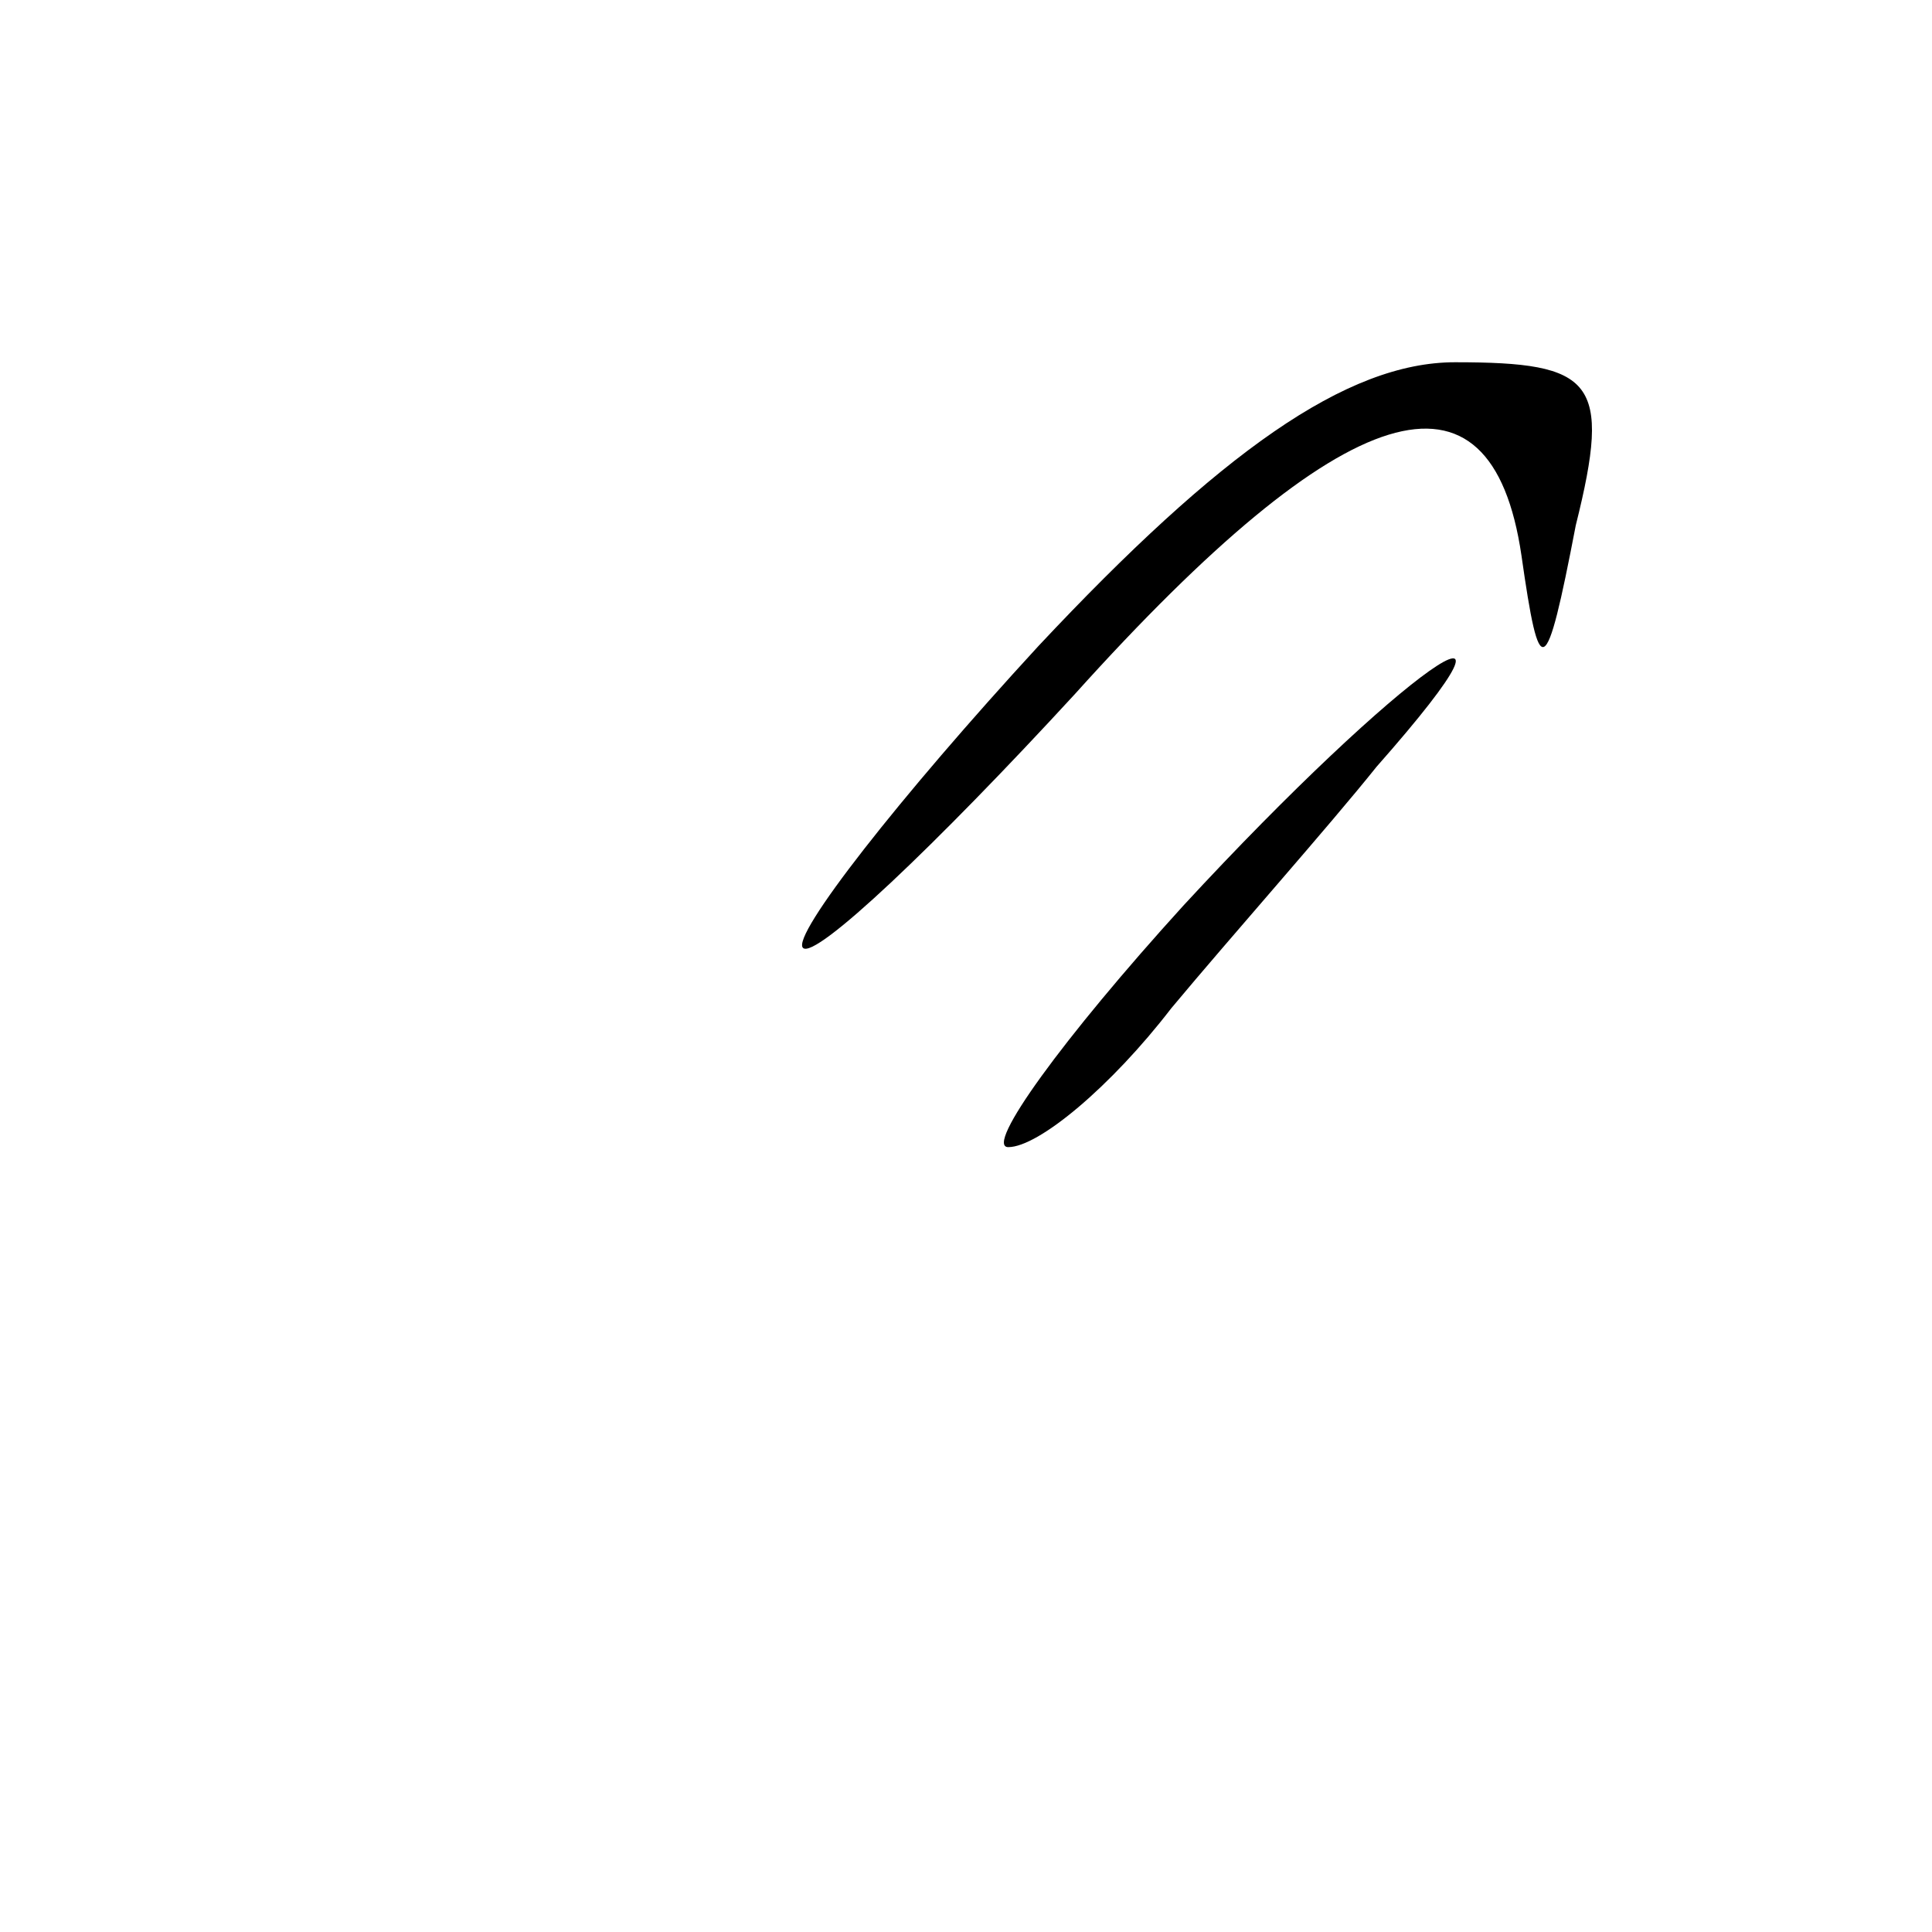 <?xml version="1.0" standalone="no"?>
<!DOCTYPE svg PUBLIC "-//W3C//DTD SVG 20010904//EN"
 "http://www.w3.org/TR/2001/REC-SVG-20010904/DTD/svg10.dtd">
<svg version="1.0" xmlns="http://www.w3.org/2000/svg"
 width="32pt" height="32pt" viewBox="0 0 32 32"
 preserveAspectRatio="xMidYMid meet">
<g transform="translate(0,32) scale(0.1,-0.1)"
fill="#000000" stroke="none">
<path fill="#000000" stroke="none" d="M172 213 c-23 -25 -41 -48 -39 -50 2
-2 22 17 45 42 45 50 69 57 74 23 3 -21 4 -21 9 5 6 24 3 27 -20 27 -18 0 -39
-15 -69 -47z"/>
<path fill="#000000" stroke="none" d="M196 170 c-20 -22 -33 -40 -29 -40 5 0
17 10 27 23 10 12 26 30 34 40 30 34 4 16 -32 -23z"/>
</g>
</svg>
